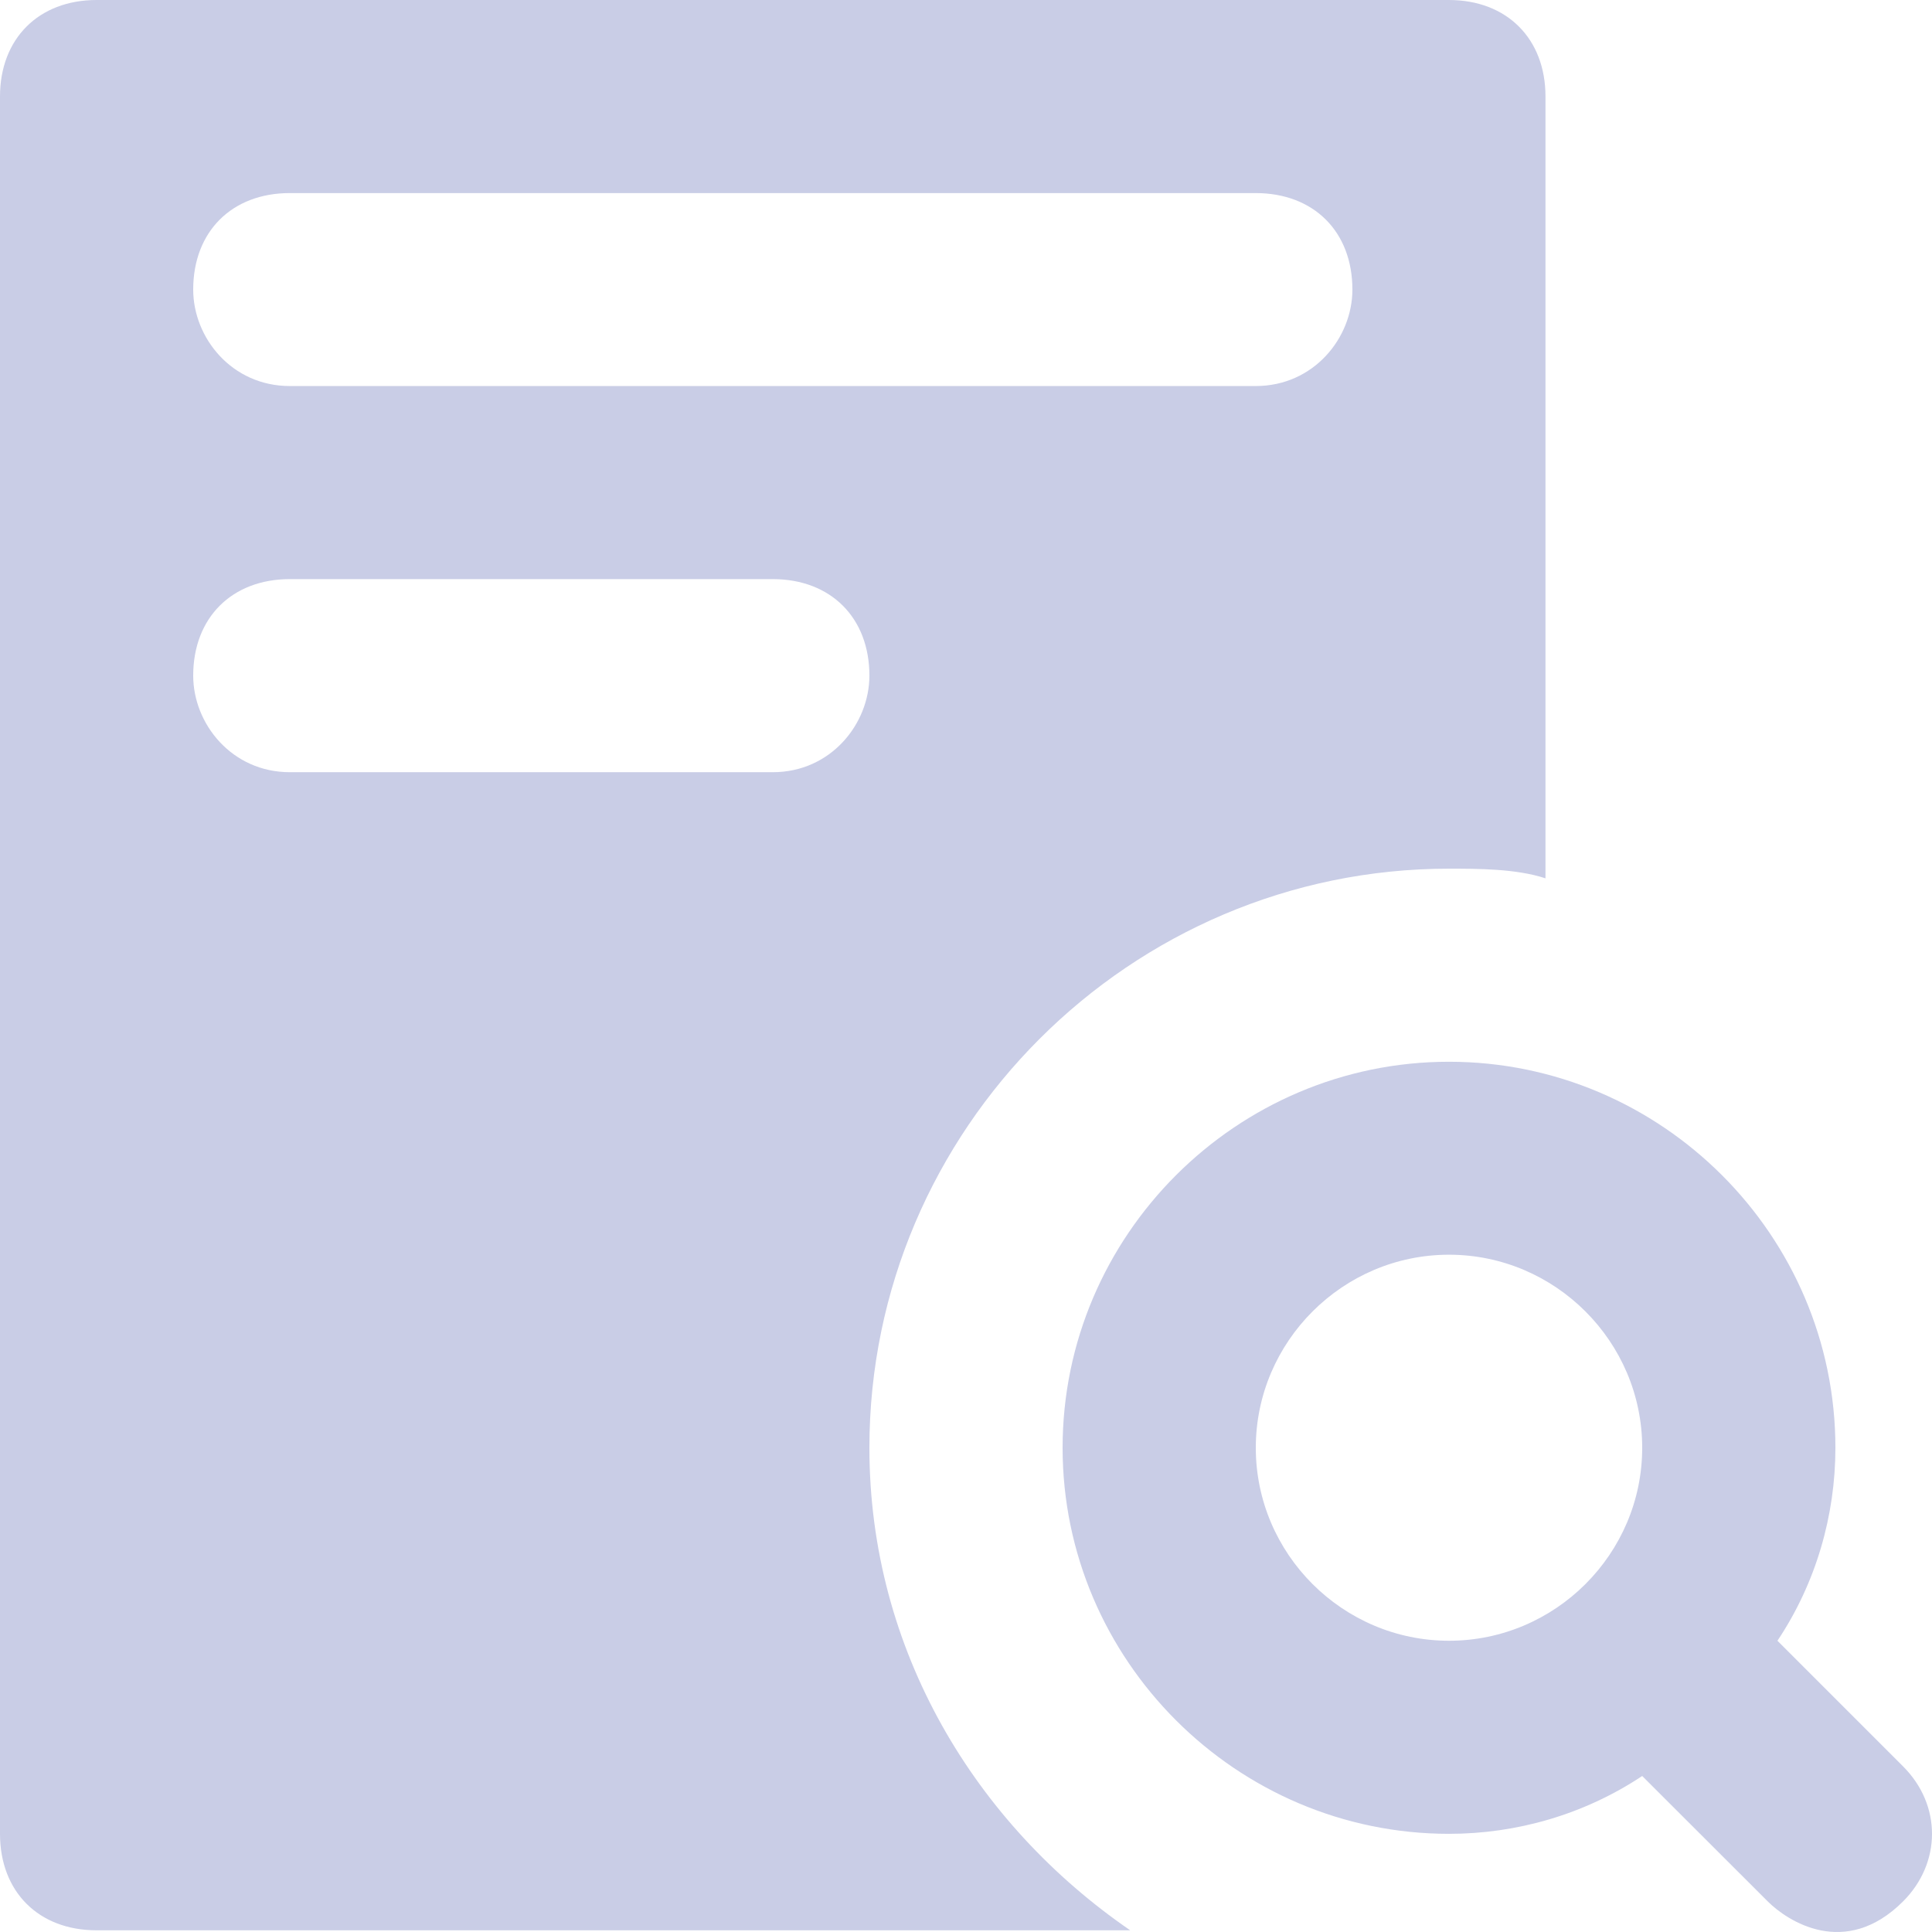 <svg width="16" height="16" viewBox="0 0 16 16" fill="none" xmlns="http://www.w3.org/2000/svg">
<path d="M15.76 14.628L14.72 13.588C15.04 13.109 15.2 12.549 15.2 11.99C15.2 10.231 13.76 8.793 12 8.793C10.24 8.793 8.8 10.231 8.8 11.99C8.8 13.748 10.24 15.187 12 15.187C12.56 15.187 13.12 15.027 13.6 14.708L14.64 15.747C14.8 15.907 15.28 16.226 15.76 15.747C16.08 15.427 16.08 14.947 15.76 14.628ZM12 13.588C11.12 13.588 10.4 12.869 10.4 11.99C10.4 11.111 11.12 10.391 12 10.391C12.88 10.391 13.6 11.111 13.6 11.99C13.6 12.869 12.88 13.588 12 13.588Z" fill="#C9CDE6"/>
<path d="M11.999 0H0.8C0.32 0 0 0.32 0 0.799V15.187C0 15.667 0.32 15.986 0.8 15.986H9.36C8.08 15.107 7.2 13.668 7.2 11.99C7.2 9.352 9.36 7.194 11.999 7.194C12.239 7.194 12.559 7.194 12.799 7.274V0.799C12.799 0.32 12.479 0 11.999 0ZM6.4 6.395H2.4C1.92 6.395 1.6 5.995 1.6 5.595C1.6 5.116 1.92 4.796 2.4 4.796H6.4C6.88 4.796 7.2 5.116 7.2 5.595C7.2 5.995 6.88 6.395 6.4 6.395ZM10.399 3.197H2.4C1.92 3.197 1.6 2.798 1.6 2.398C1.6 1.918 1.92 1.599 2.4 1.599H10.399C10.88 1.599 11.2 1.918 11.2 2.398C11.2 2.798 10.88 3.197 10.399 3.197Z" fill="#C9CDE6"/>
</svg>
